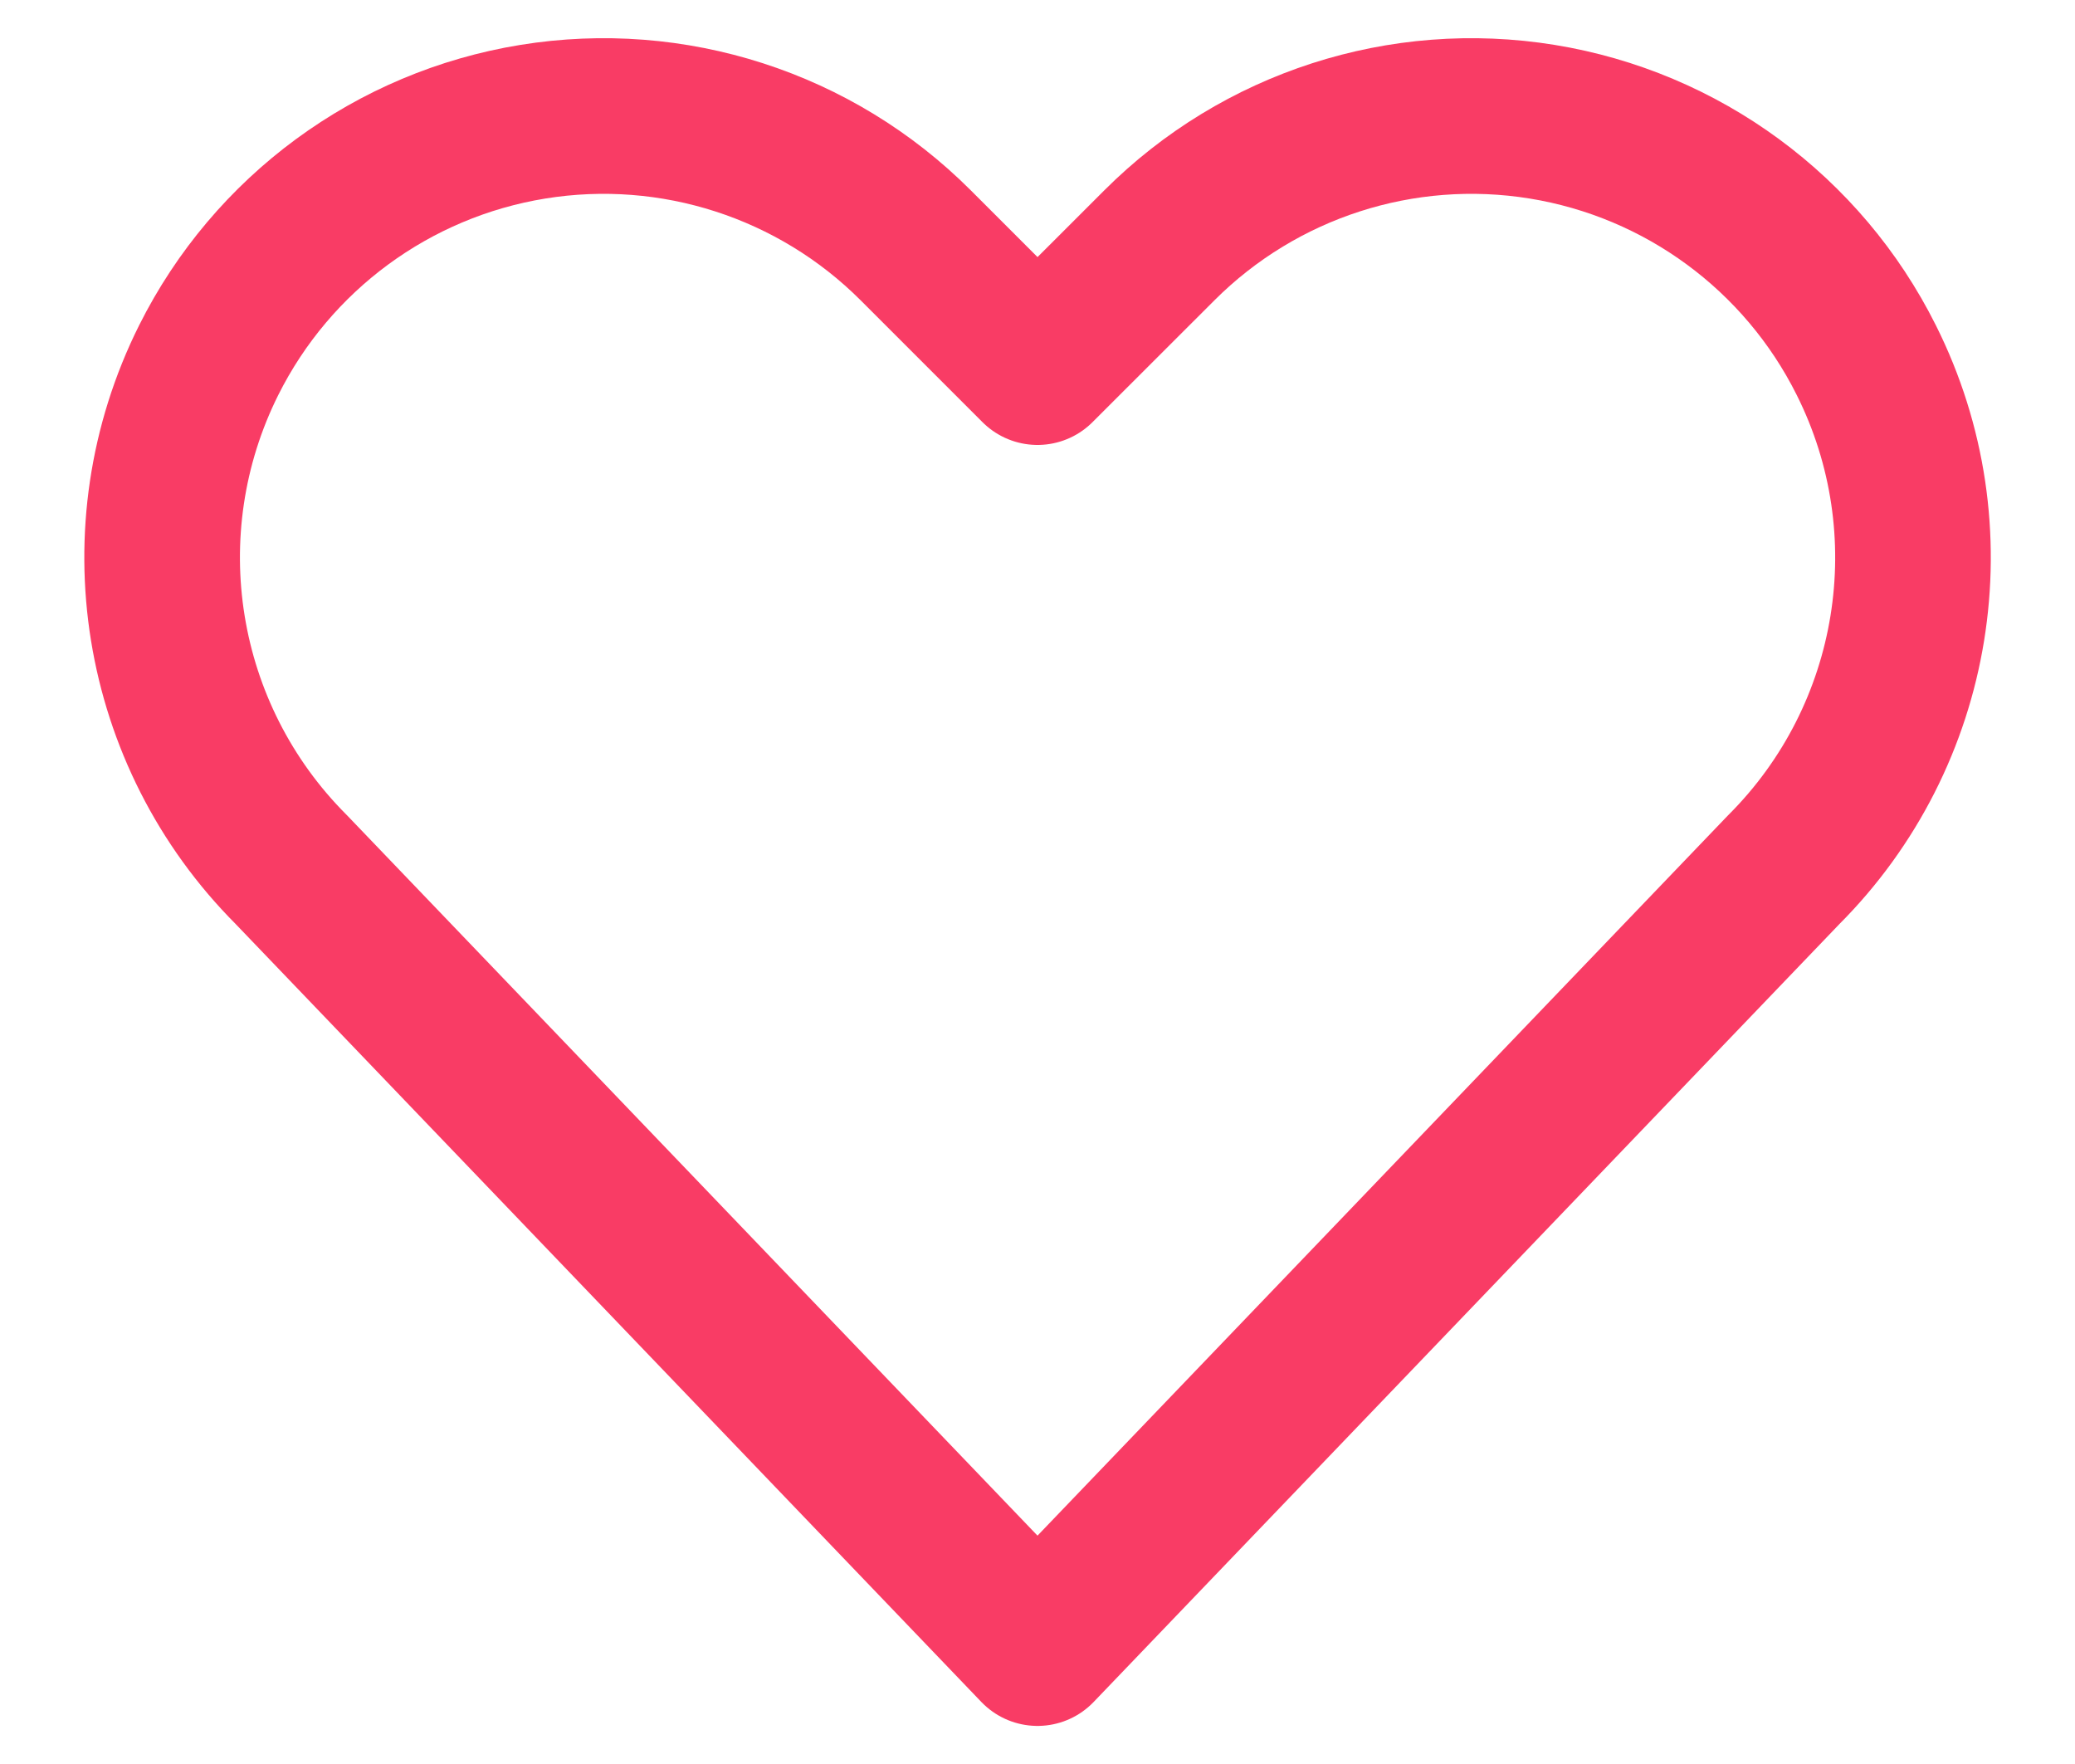 <svg width="20" height="17" viewBox="0 0 20 17" fill="none" xmlns="http://www.w3.org/2000/svg">
<path fill-rule="evenodd" clip-rule="evenodd" d="M10 15.883L17.191 8.383C18.487 7.088 18.809 5.108 17.988 3.47V3.47C17.377 2.247 16.214 1.392 14.864 1.173C13.515 0.954 12.142 1.397 11.175 2.364L10 3.538L8.826 2.364C7.859 1.397 6.486 0.954 5.136 1.173C3.786 1.392 2.624 2.247 2.012 3.47V3.47C1.193 5.108 1.514 7.086 2.808 8.381L10 15.883Z" stroke="#F93C65" stroke-width="1.5" stroke-linecap="round" stroke-linejoin="round"/>
</svg>
